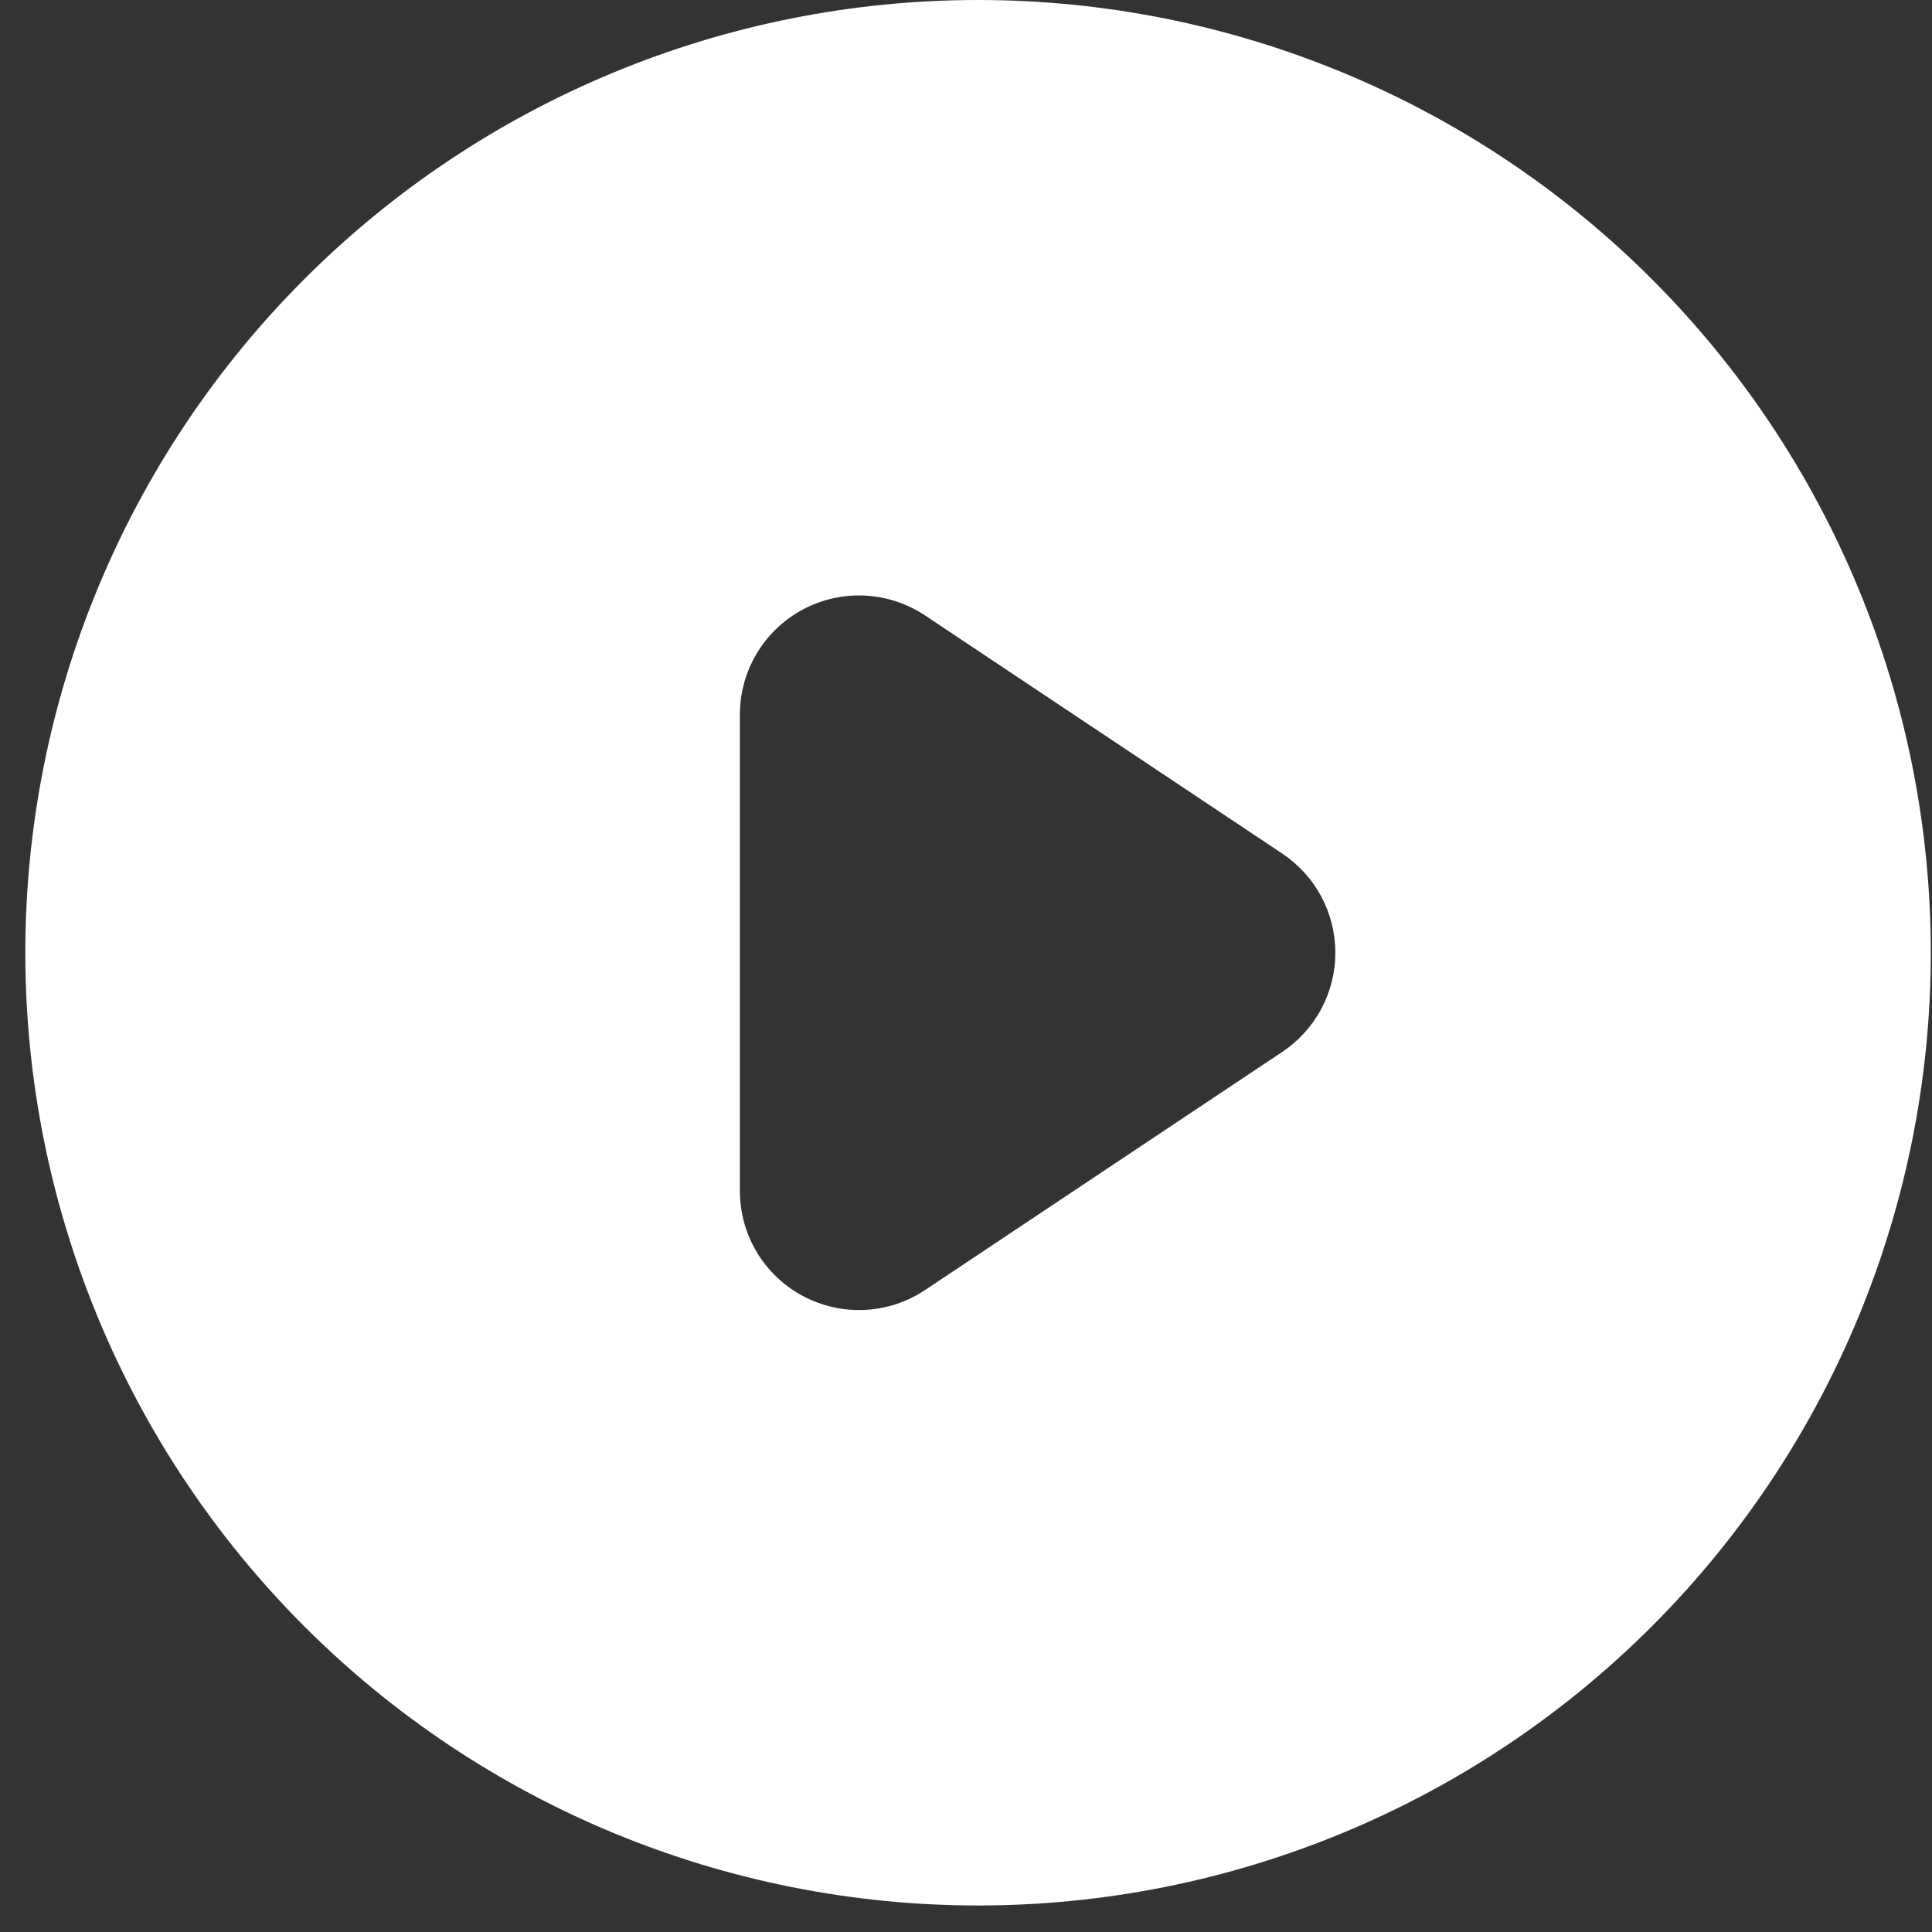 <svg width="55" height="55" viewBox="0 0 55 55" fill="none" xmlns="http://www.w3.org/2000/svg">
<rect x="0" y="0" width="55" height="55" fill="#333333" stroke="none"/>
<path fill-rule="evenodd" clip-rule="evenodd" d="M27.843 54.245C35.037 54.245 41.936 51.388 47.022 46.301C52.109 41.215 54.966 34.316 54.966 27.123C54.966 19.929 52.109 13.031 47.022 7.944C41.936 2.858 35.037 0 27.843 0C20.65 0 13.751 2.858 8.665 7.944C3.578 13.031 0.721 19.929 0.721 27.123C0.721 34.316 3.578 41.215 8.665 46.301C13.751 51.388 20.65 54.245 27.843 54.245ZM26.335 17.521C25.824 17.181 25.231 16.985 24.618 16.955C24.005 16.925 23.395 17.063 22.854 17.352C22.312 17.642 21.86 18.073 21.545 18.599C21.229 19.126 21.063 19.728 21.063 20.342V33.903C21.063 34.517 21.229 35.12 21.545 35.646C21.86 36.173 22.312 36.604 22.854 36.893C23.395 37.183 24.005 37.32 24.618 37.29C25.231 37.261 25.824 37.065 26.335 36.724L36.506 29.944C36.97 29.634 37.351 29.214 37.614 28.722C37.877 28.23 38.015 27.681 38.015 27.123C38.015 26.565 37.877 26.015 37.614 25.523C37.351 25.031 36.97 24.612 36.506 24.302L26.335 17.521Z" fill="white"/>
</svg>
